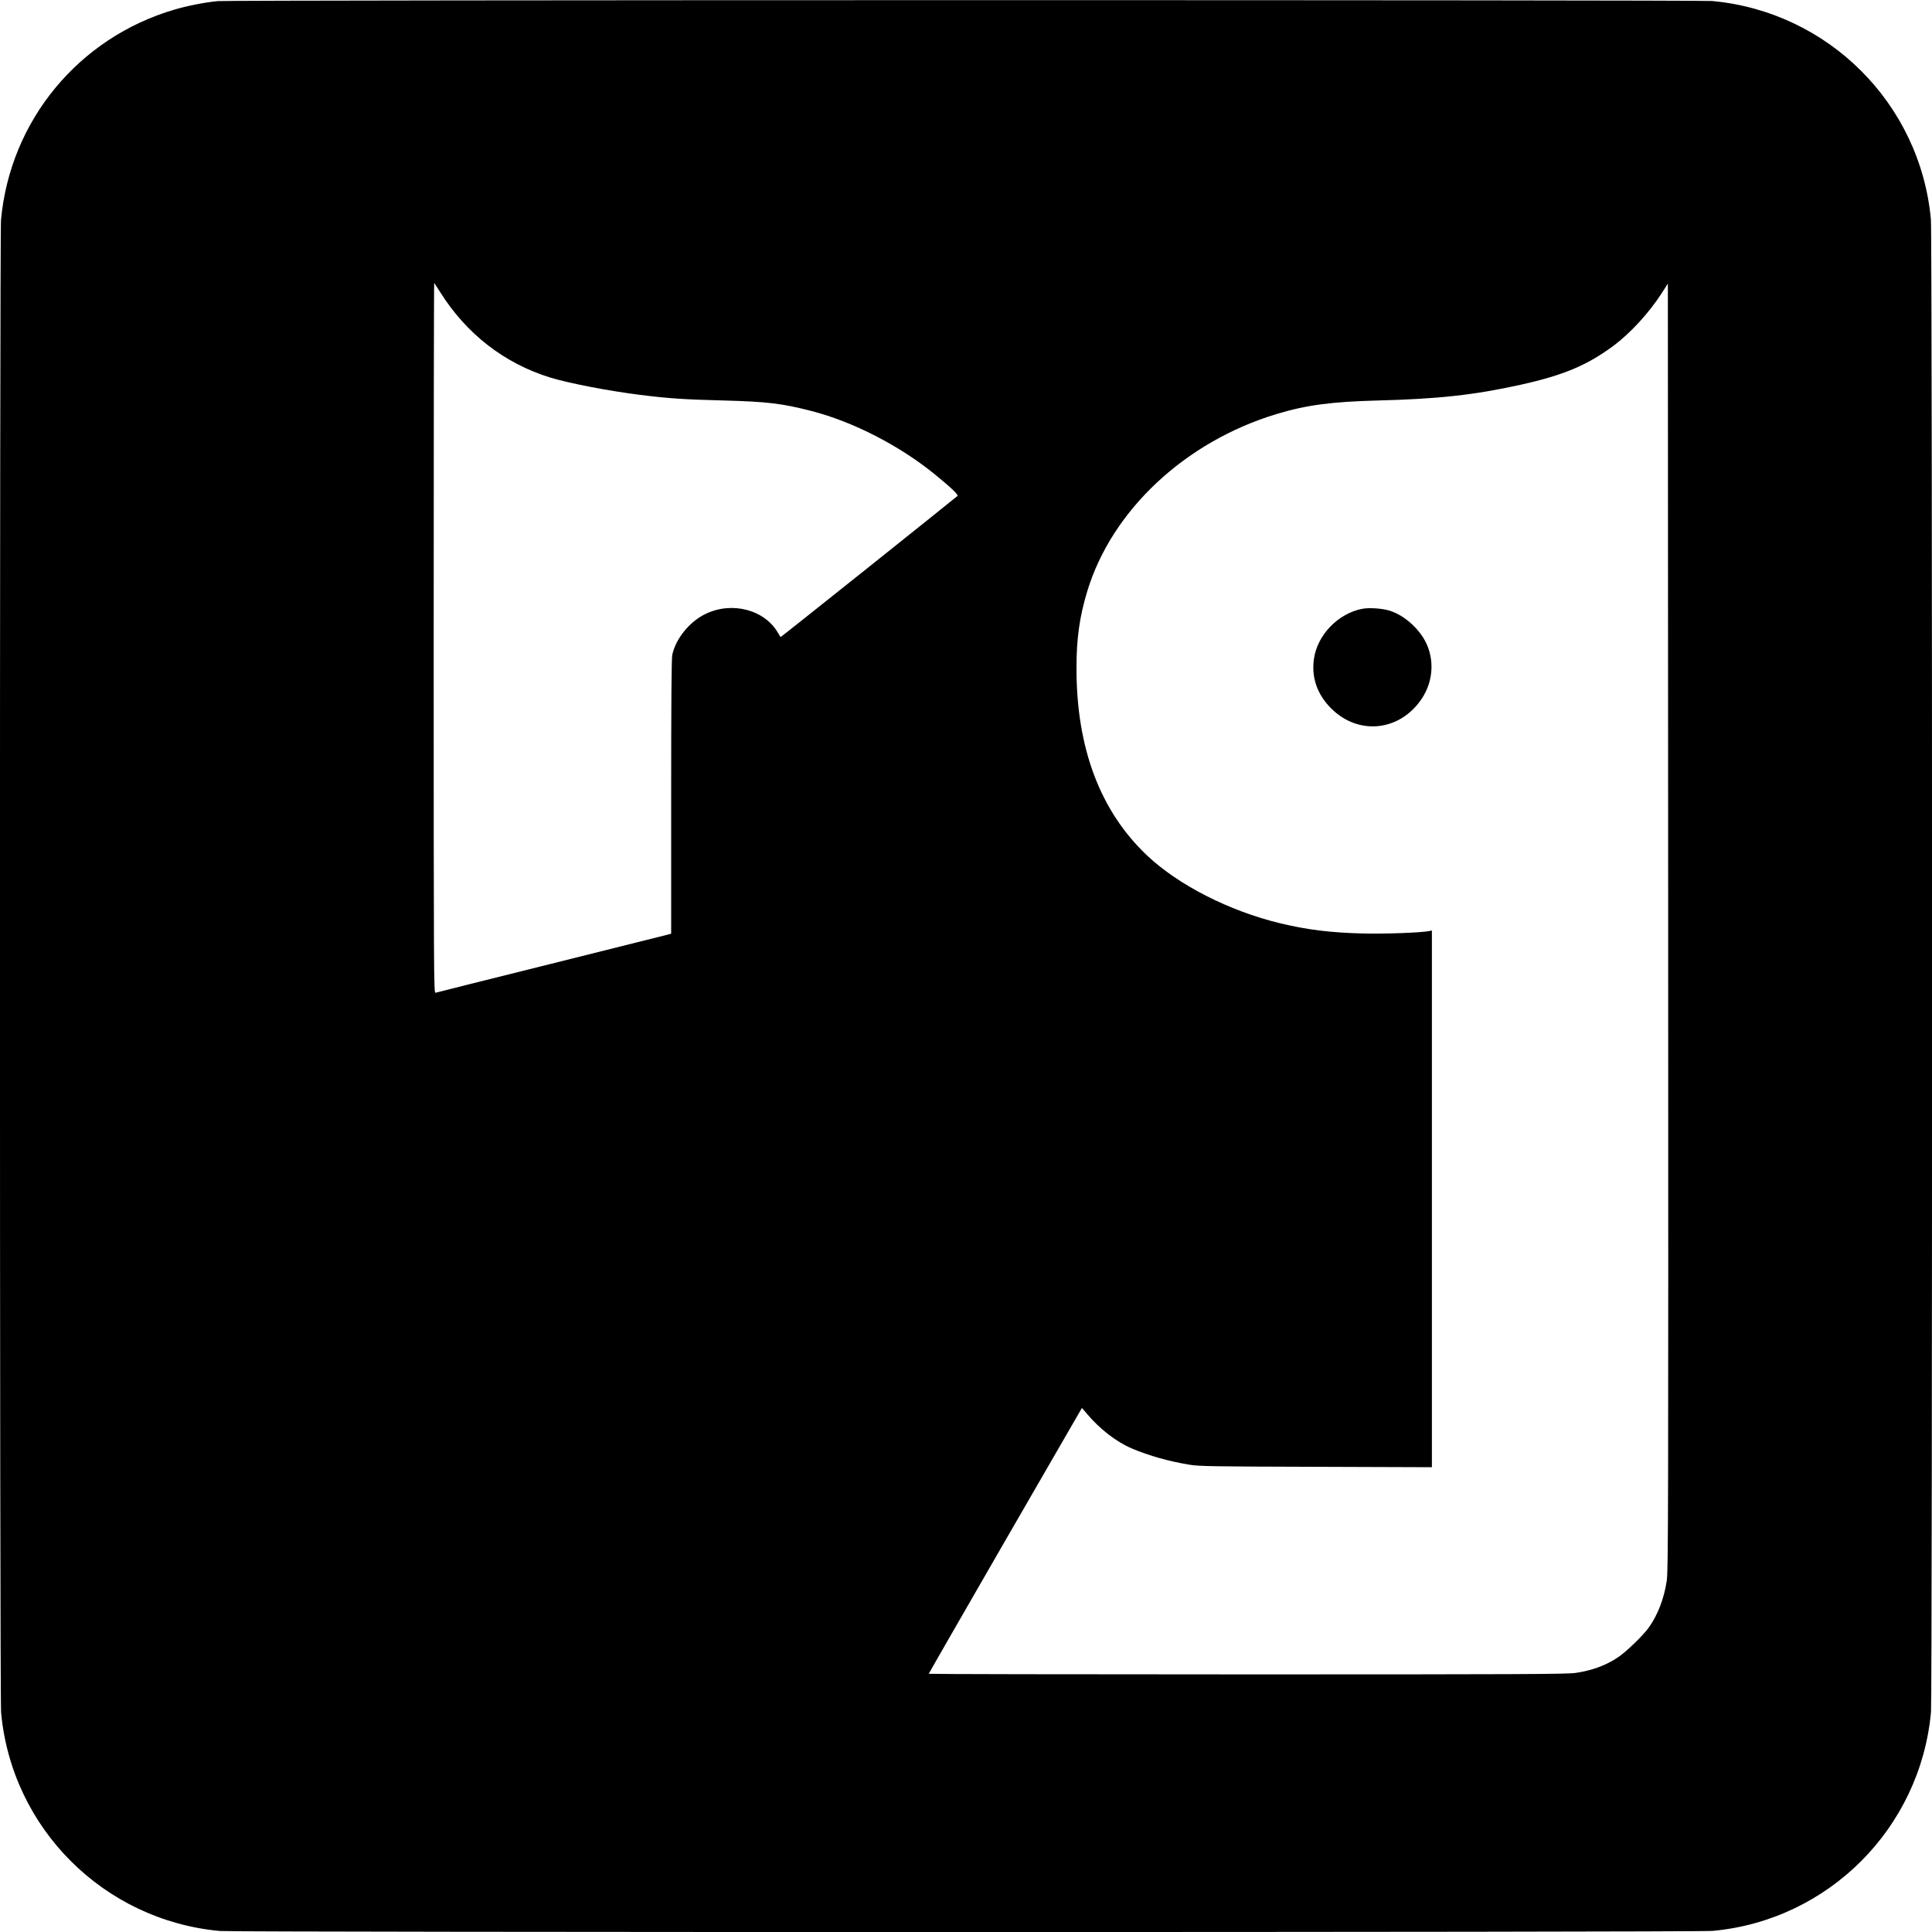 <?xml version="1.0" standalone="no"?>
<!DOCTYPE svg PUBLIC "-//W3C//DTD SVG 20010904//EN"
 "http://www.w3.org/TR/2001/REC-SVG-20010904/DTD/svg10.dtd">
<svg version="1.0" xmlns="http://www.w3.org/2000/svg"
 width="1920pt" height="1920pt" viewBox="0 0 1920 1920"
 preserveAspectRatio="xMidYMid meet">
<g transform="translate(0,1920) scale(0.1,-0.1)"
fill="#000000" stroke="none">
<path d="M2165 19189 c-127 -12 -301 -46 -430 -84 -955 -280 -1634 -1104
-1725 -2090 -14 -158 -14 -14679 1 -14835 106 -1151 1021 -2064 2174 -2170
158 -14 14679 -14 14835 1 1151 106 2064 1021 2170 2174 14 158 14 14679 -1
14835 -106 1151 -1021 2064 -2174 2170 -137 12 -14718 11 -14850 -1z m2210
-2893 c260 -414 637 -707 1093 -848 187 -57 580 -133 892 -172 288 -36 435
-46 835 -56 435 -12 576 -29 875 -106 411 -107 869 -342 1220 -628 161 -131
237 -203 225 -215 -22 -21 -1750 -1401 -1756 -1401 -3 0 -15 17 -26 38 -132
233 -459 319 -723 190 -158 -76 -296 -247 -329 -406 -8 -37 -11 -470 -11
-1412 l0 -1359 -37 -10 c-21 -6 -544 -136 -1163 -291 -619 -154 -1133 -283
-1142 -286 -17 -5 -18 168 -18 3527 0 1943 2 3530 5 3528 2 -3 29 -45 60 -93z
m12189 -12805 c-27 -179 -89 -340 -179 -466 -56 -78 -223 -240 -304 -294 -118
-80 -257 -132 -421 -156 -81 -13 -556 -15 -3262 -15 -1743 0 -3168 3 -3168 6
0 4 343 600 761 1325 l761 1317 48 -56 c128 -153 295 -282 449 -347 172 -73
365 -127 571 -161 95 -16 218 -18 1258 -21 l1152 -4 0 2667 0 2667 -28 -6
c-81 -16 -431 -29 -652 -24 -325 8 -556 36 -830 102 -504 122 -1009 379 -1320
673 -465 439 -702 1064 -702 1857 -1 296 30 515 107 769 244 805 972 1486
1880 1761 297 90 547 123 1010 135 597 15 959 55 1415 156 428 95 661 193 922
386 170 126 357 330 483 526 l60 94 3 -6394 c2 -5843 1 -6402 -14 -6497z"/>
<path d="M13540 13150 c-241 -45 -448 -259 -482 -497 -27 -186 32 -354 171
-493 272 -272 683 -228 900 96 125 187 130 429 11 613 -80 123 -206 223 -329
262 -74 23 -204 32 -271 19z"/>
</g>
</svg>
